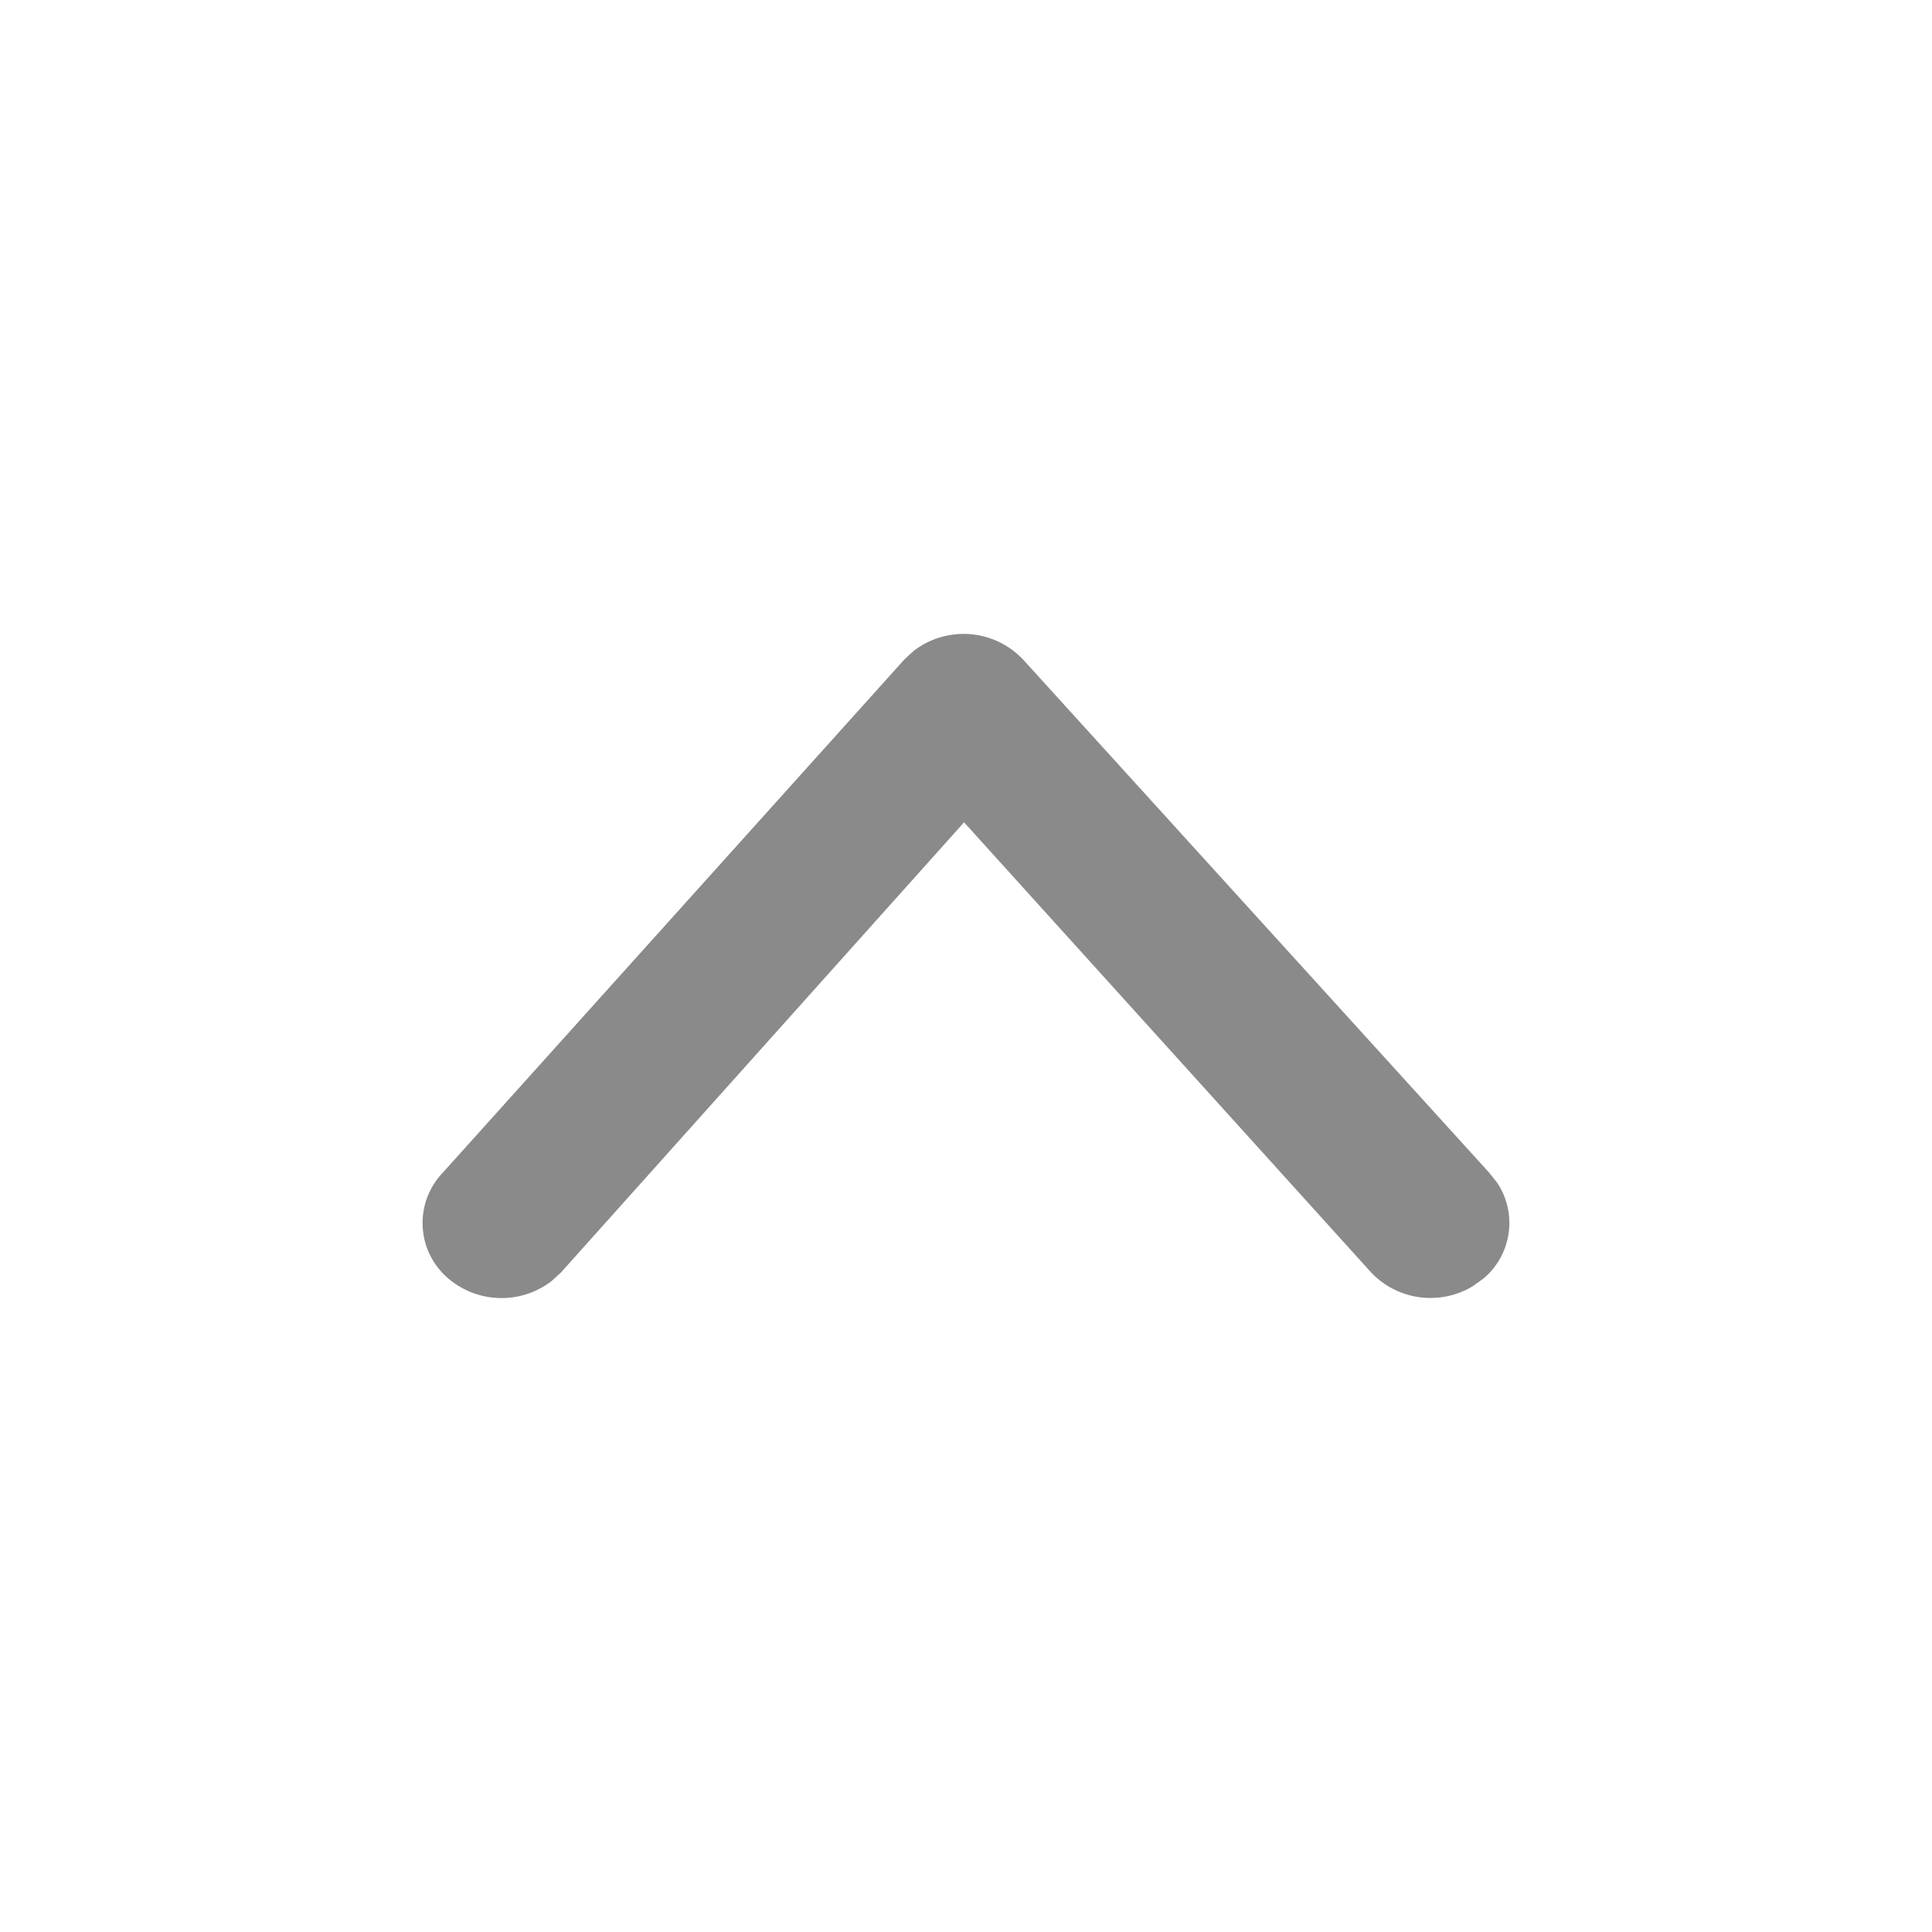<?xml version="1.0" standalone="no"?><!DOCTYPE svg PUBLIC "-//W3C//DTD SVG 1.1//EN" "http://www.w3.org/Graphics/SVG/1.1/DTD/svg11.dtd"><svg t="1752495472859" class="icon" viewBox="0 0 1024 1024" version="1.1" xmlns="http://www.w3.org/2000/svg" p-id="16946" xmlns:xlink="http://www.w3.org/1999/xlink" width="256" height="256"><path d="M785.92 677.952a38.464 38.464 0 0 0 7.616-51.072l-4.096-5.184L542.08 349.376a43.392 43.392 0 0 0-57.856-4.352l-4.864 4.48-244.928 272.32a38.528 38.528 0 0 0 3.648 56.192 43.52 43.52 0 0 0 54.208 1.024l4.928-4.48L510.976 435.84l215.872 238.72a43.392 43.392 0 0 0 53.632 7.232l5.44-3.904z" fill="#8a8a8a" p-id="16947"></path></svg>